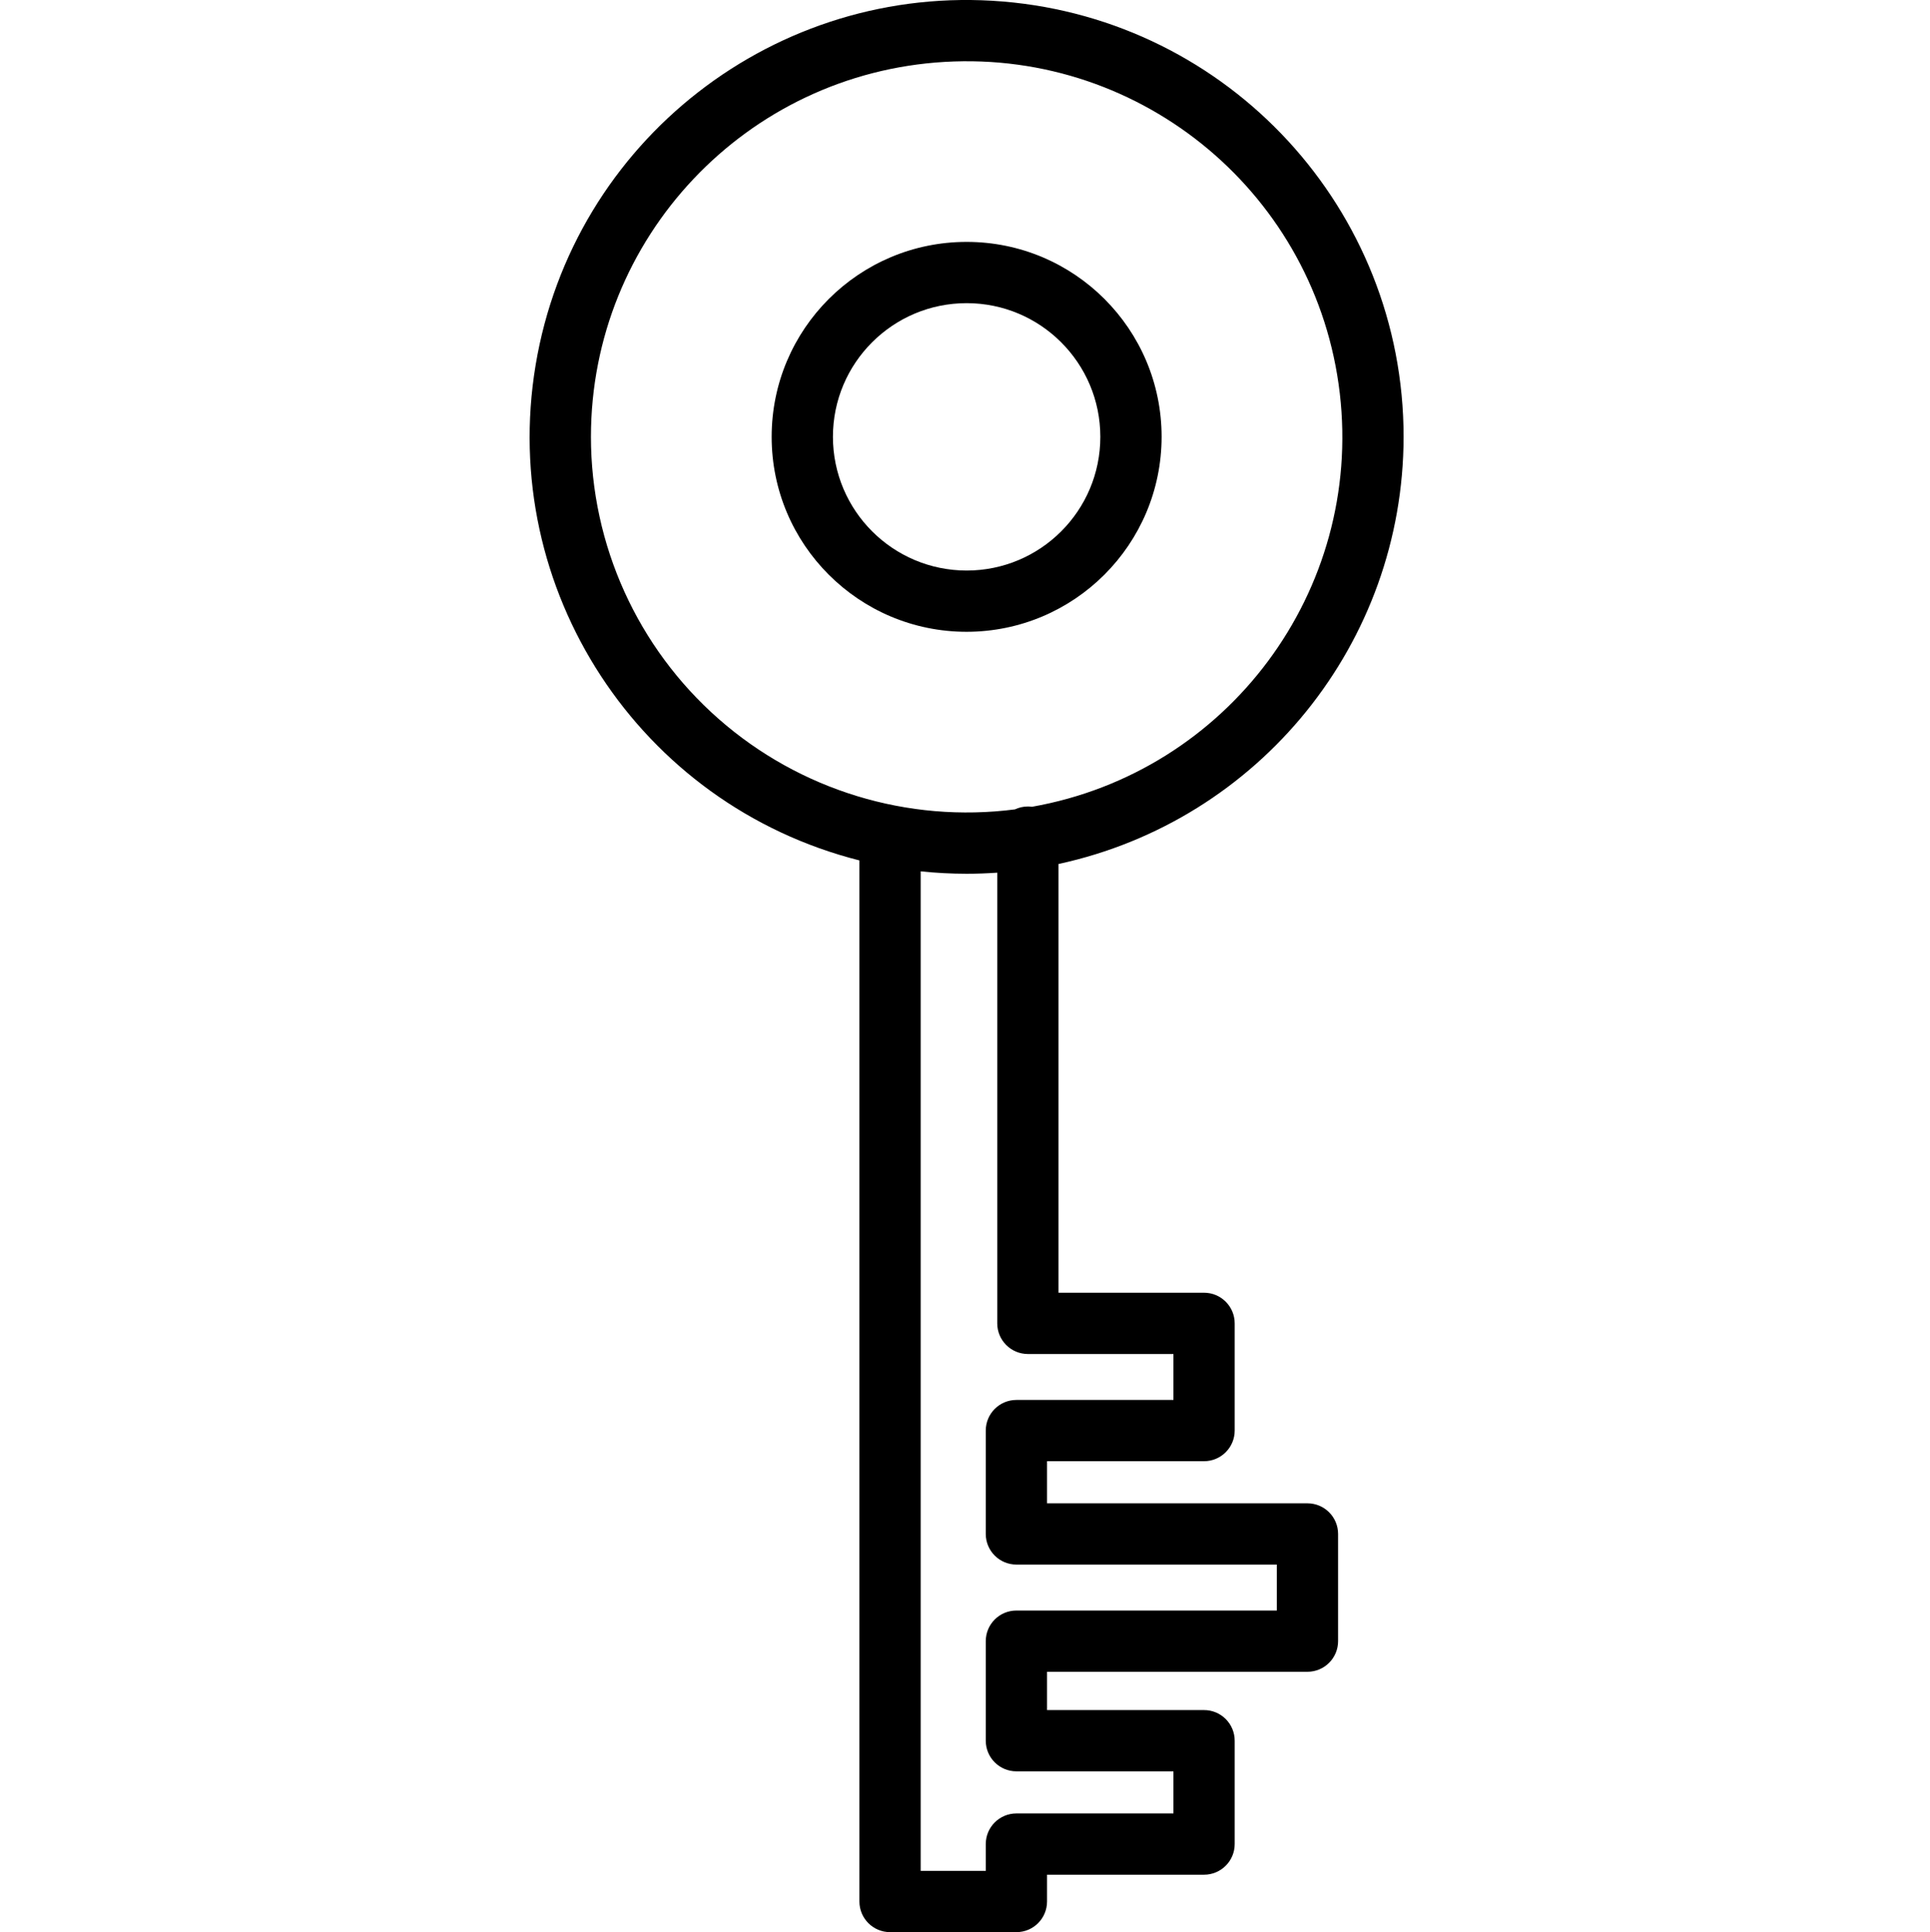 <svg viewBox="-138 0 504 504.639" xmlns="http://www.w3.org/2000/svg"><path d="m228.535 114.098c-.008-59.367-45.531-108.812-104.695-113.707-59.164-4.898-112.199 36.387-121.965 94.945-9.766 58.559 27 114.82 84.551 129.391v271.914c0 4.418 3.582 8 8 8h33c4.418 0 8-3.582 8-8v-7h41c4.418 0 8-3.582 8-8v-27c0-4.418-3.582-8-8-8h-41v-10h68c4.418 0 8-3.582 8-8v-28c0-4.418-3.582-8-8-8h-68v-11h41c4.418 0 8-3.582 8-8v-28c0-4.418-3.582-8-8-8h-38v-111.98c52.531-11.379 90.039-57.816 90.109-111.562zm-212.215 0c.004-51.965 40.523-94.91 92.398-97.934 51.875-3.023 97.109 34.926 103.148 86.539 6.043 51.609-29.207 98.977-80.379 108.016-.352-.051-.707-.078-1.062-.078-1.168 0-2.32.258-3.379.754-27.984 3.617-56.168-4.984-77.363-23.609-21.195-18.625-33.352-45.473-33.363-73.688zm114.105 239.543h38v12h-41c-4.418 0-8 3.582-8 8v27c0 4.418 3.582 8 8 8h68v12h-68c-4.418 0-8 3.582-8 8v26c0 4.418 3.582 8 8 8h41v11h-41c-4.418 0-8 3.582-8 8v7h-17v-261.066c3.988.422 7.992.629 12 .633 2.691 0 5.355-.102 8-.285v117.719c0 4.418 3.582 8 8 8zm0 0"/><path d="m165.344 114.098c0-28.121-22.797-50.918-50.918-50.918-28.121 0-50.918 22.797-50.918 50.918s22.797 50.918 50.918 50.918c28.109-.031 50.887-22.809 50.918-50.918zm-85.836 0c0-19.285 15.633-34.918 34.918-34.918 19.285 0 34.918 15.633 34.918 34.918s-15.633 34.918-34.918 34.918c-19.273-.02-34.895-15.641-34.918-34.918zm0 0"/></svg>
